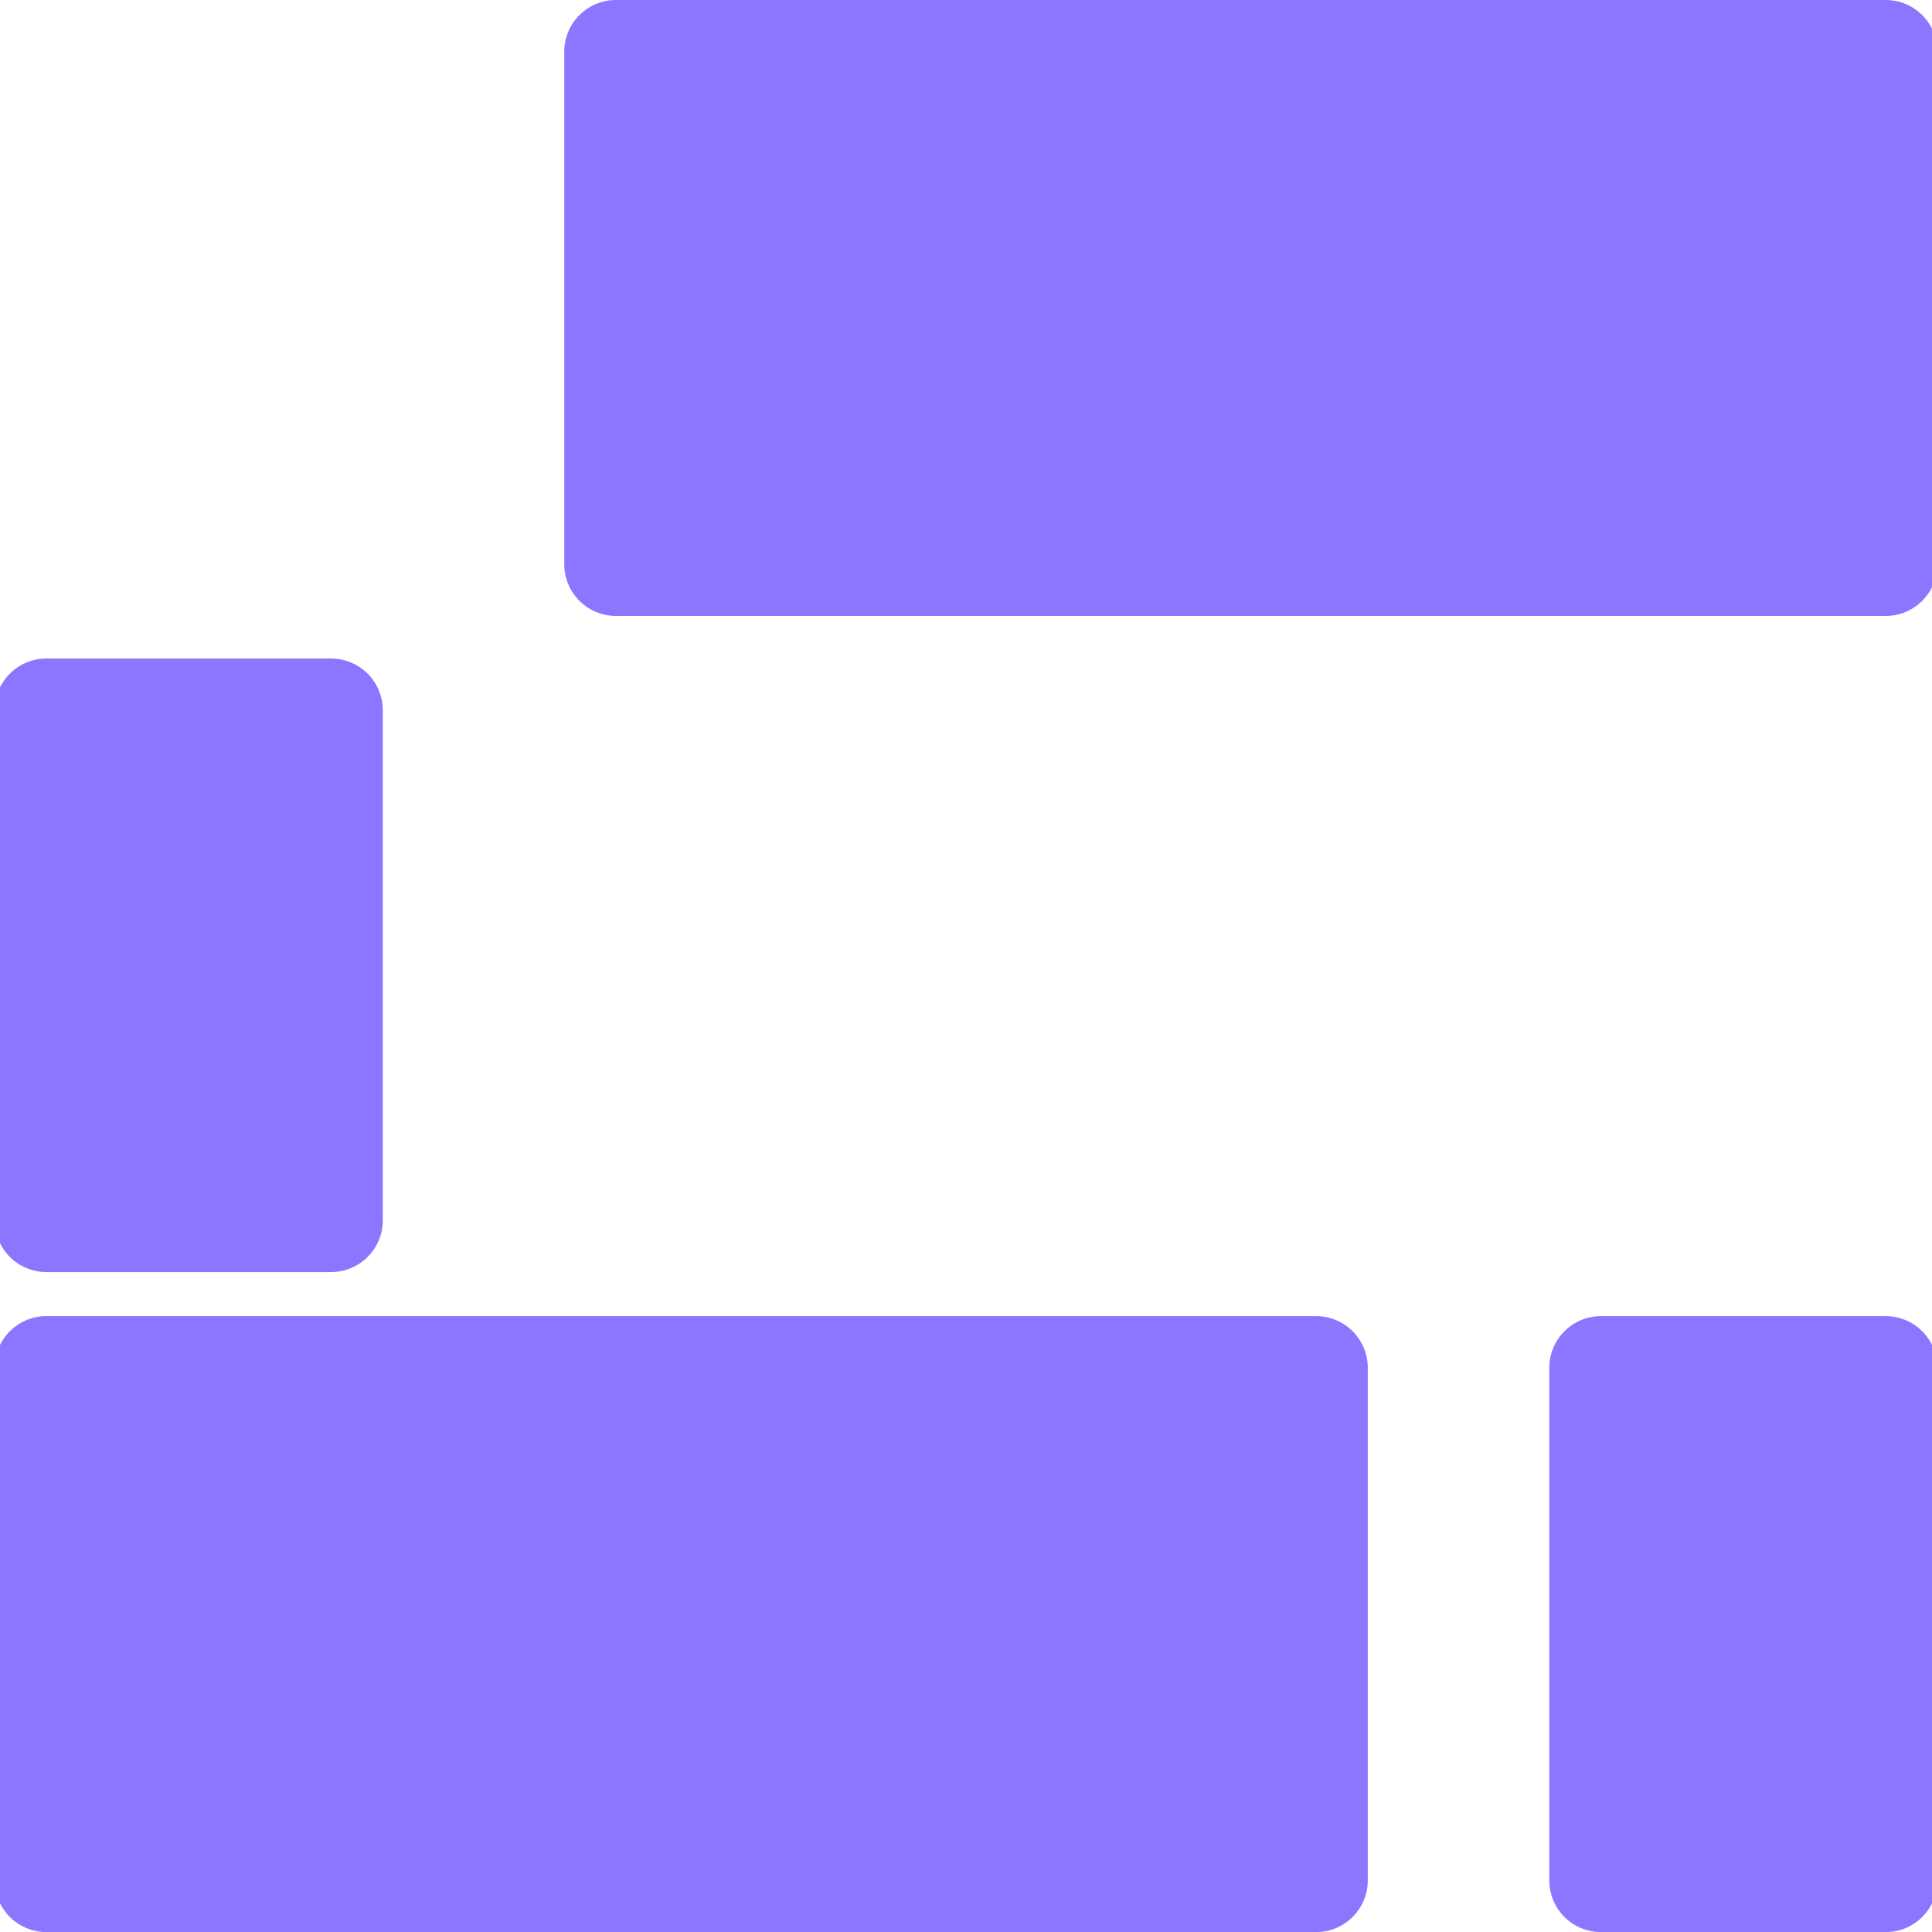 <?xml version="1.0" encoding="UTF-8"?>
<svg width="256px" height="256px" viewBox="0 0 256 256" version="1.1" xmlns="http://www.w3.org/2000/svg" preserveAspectRatio="xMidYMid">
    <g>
        <path d="M249.868,0 L81.614,0 C77.835,0 74.772,3.063 74.772,6.841 L74.772,74.772 C74.772,78.551 77.835,81.614 81.614,81.614 L249.868,81.614 C253.647,81.614 256.71,78.551 256.71,74.772 L256.71,6.841 C256.71,3.063 253.647,0 249.868,0" fill="#8E75FF"></path>
        <path d="M174.395,174.395 L6.141,174.395 C2.362,174.395 -0.701,177.458 -0.701,181.237 L-0.701,249.167 C-0.701,252.946 2.362,256.009 6.141,256.009 L174.395,256.009 C178.174,256.009 181.237,252.946 181.237,249.167 L181.237,181.237 C181.237,177.458 178.174,174.395 174.395,174.395" fill="#8E75FF"></path>
        <path d="M249.868,174.395 L212.132,174.395 C208.353,174.395 205.29,177.458 205.29,181.237 L205.29,249.167 C205.29,252.946 208.353,256.009 212.132,256.009 L249.868,256.009 C253.647,256.009 256.71,252.946 256.71,249.167 L256.71,181.237 C256.71,177.458 253.647,174.395 249.868,174.395" fill="#8E75FF"></path>
        <path d="M43.877,87.261 L6.141,87.261 C2.362,87.261 -0.701,90.324 -0.701,94.103 L-0.701,161.713 C-0.701,165.491 2.362,168.554 6.141,168.554 L43.877,168.554 C47.656,168.554 50.719,165.491 50.719,161.713 L50.719,94.103 C50.719,90.324 47.656,87.261 43.877,87.261" fill="#8E75FF"></path>
    </g>
</svg>
